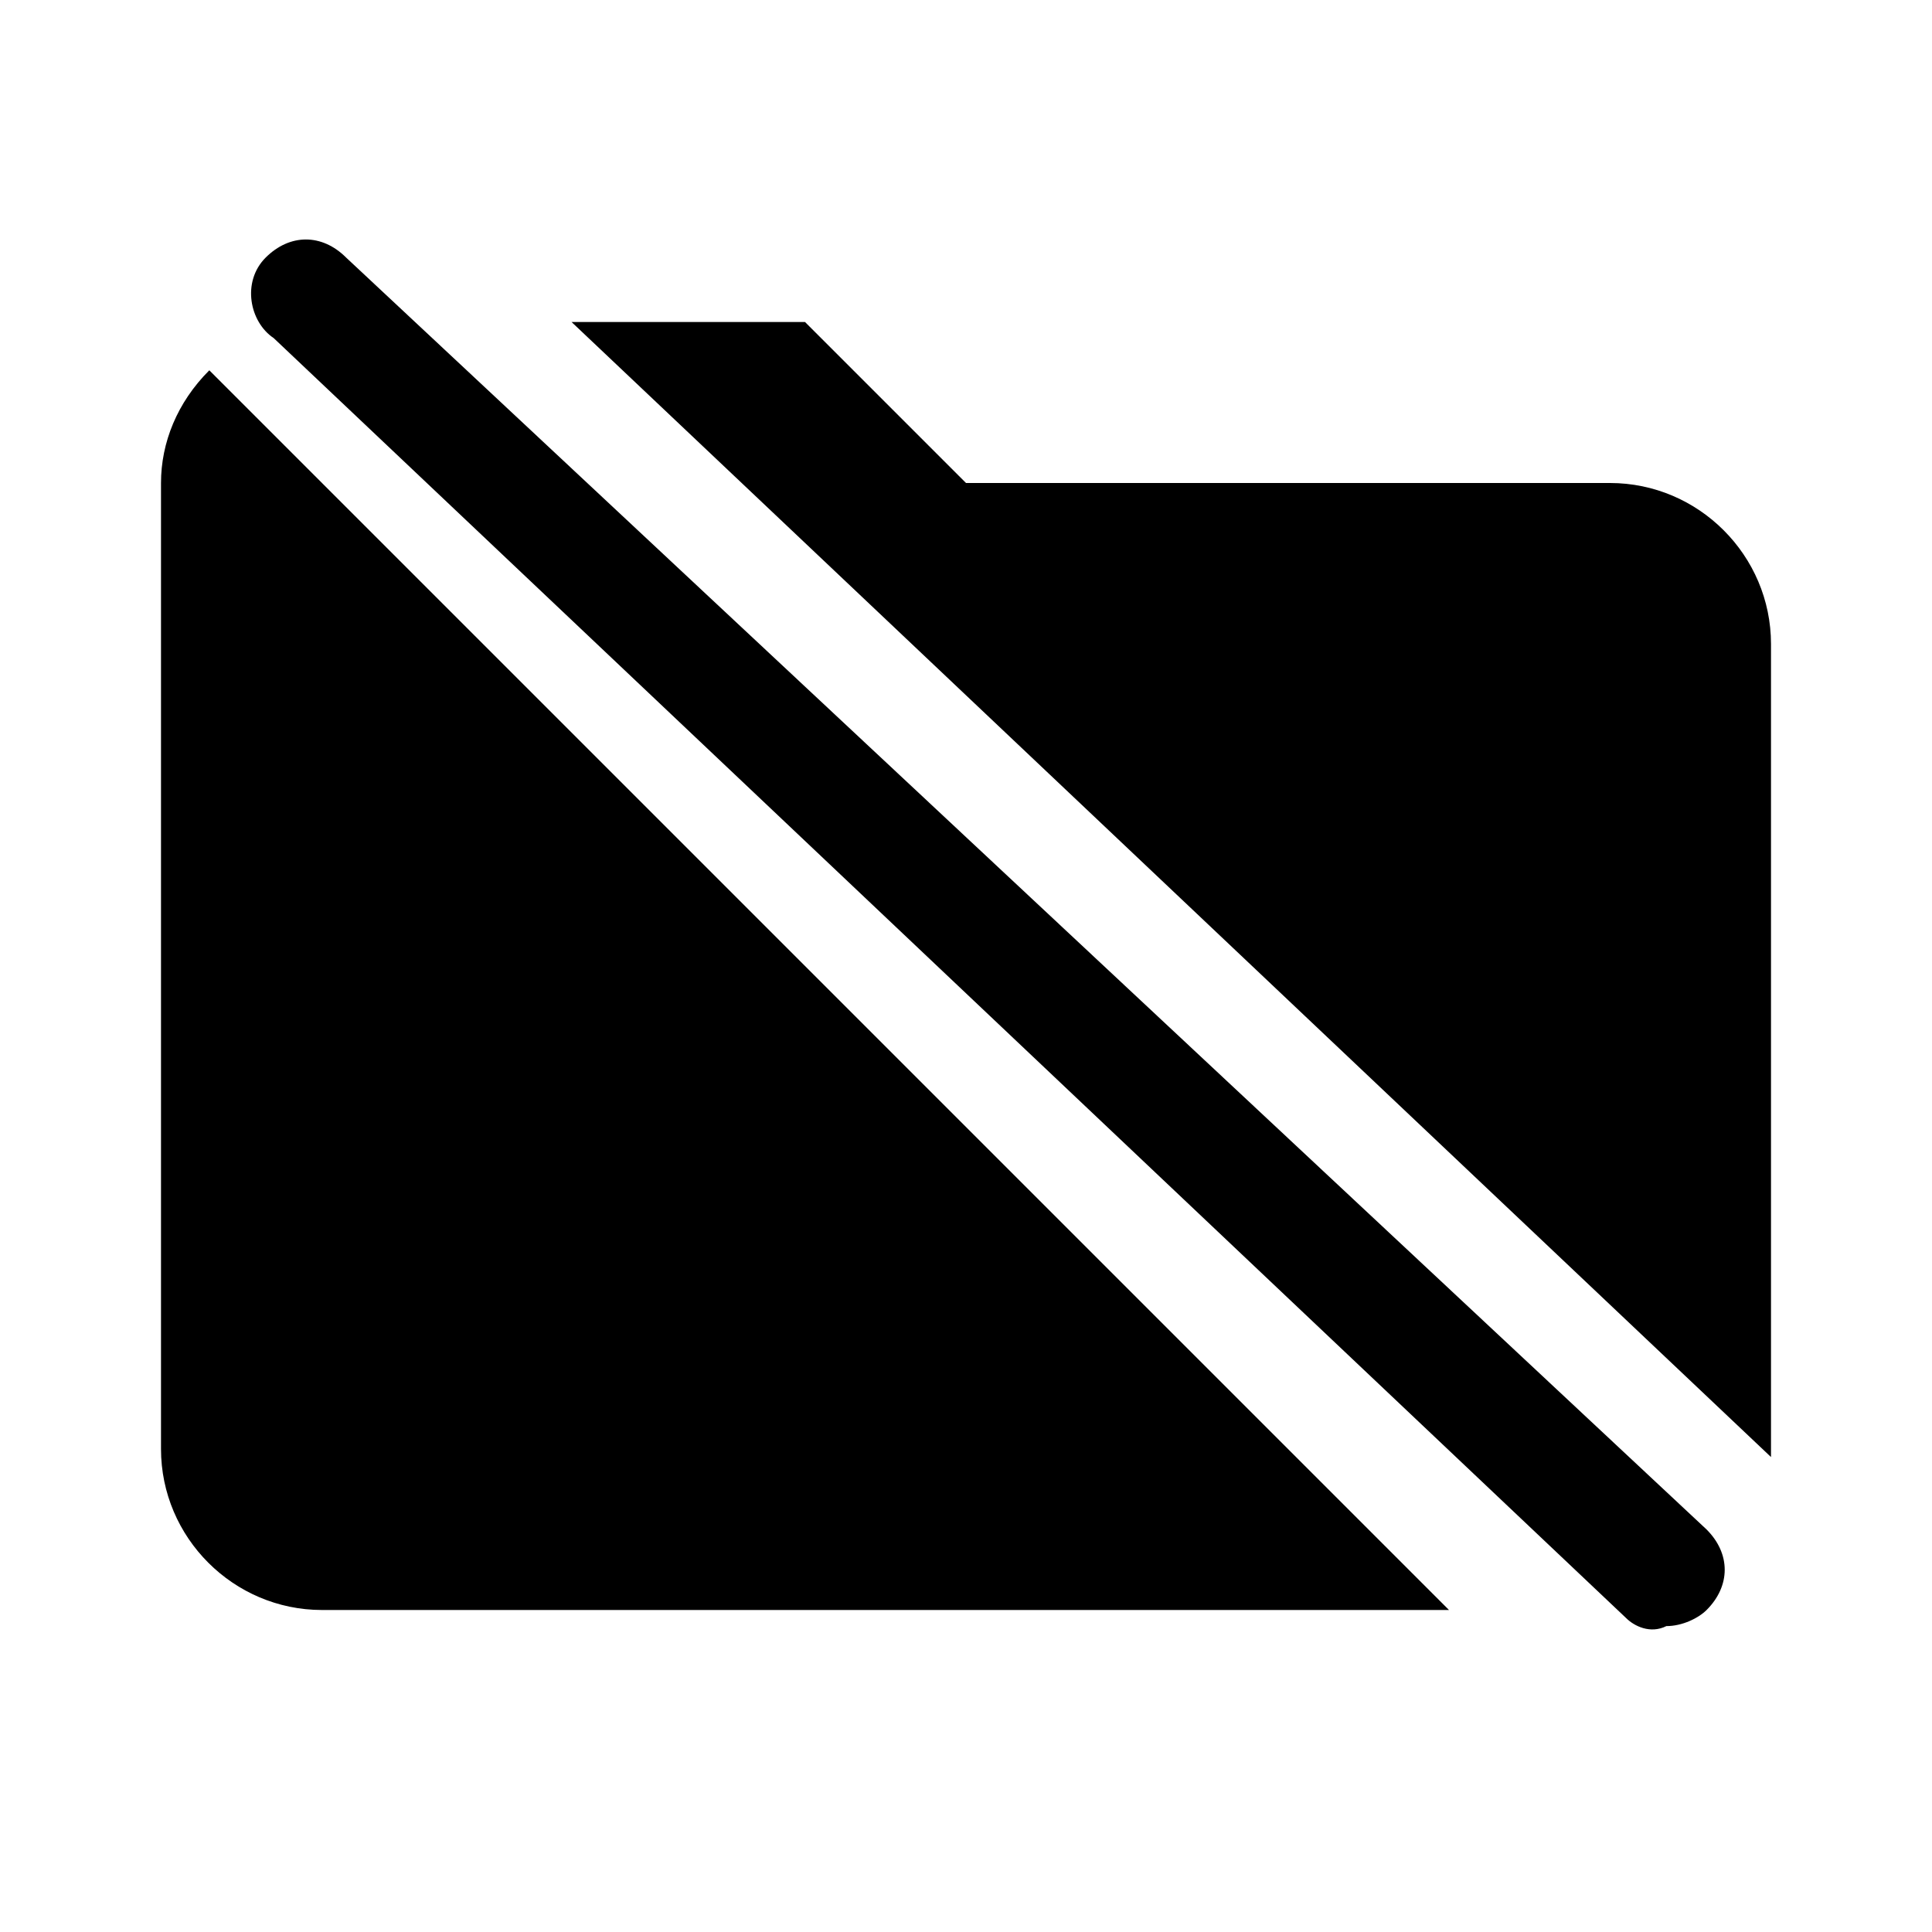 <svg t="1736056833623" class="icon" viewBox="0 0 1024 1024" version="1.1" xmlns="http://www.w3.org/2000/svg" p-id="6924" width="200" height="200"><path d="M861.867 857.6L145.067 179.2c-12.8-8.533-17.067-29.867-4.267-42.667 12.8-12.8 29.867-12.8 42.667 0L904.533 810.667c12.8 12.8 12.8 29.867 0 42.667-4.267 4.267-12.8 8.533-21.333 8.533-8.533 4.267-17.067 0-21.333-4.267zM768 853.333H170.667c-46.933 0-85.333-38.4-85.333-85.333V256c0-21.333 8.533-42.667 25.6-59.733L768 853.333z m170.667-81.067L302.933 170.667H426.667l85.333 85.333h341.333c46.933 0 85.333 38.4 85.333 85.333v430.933z" p-id="6925"></path></svg>